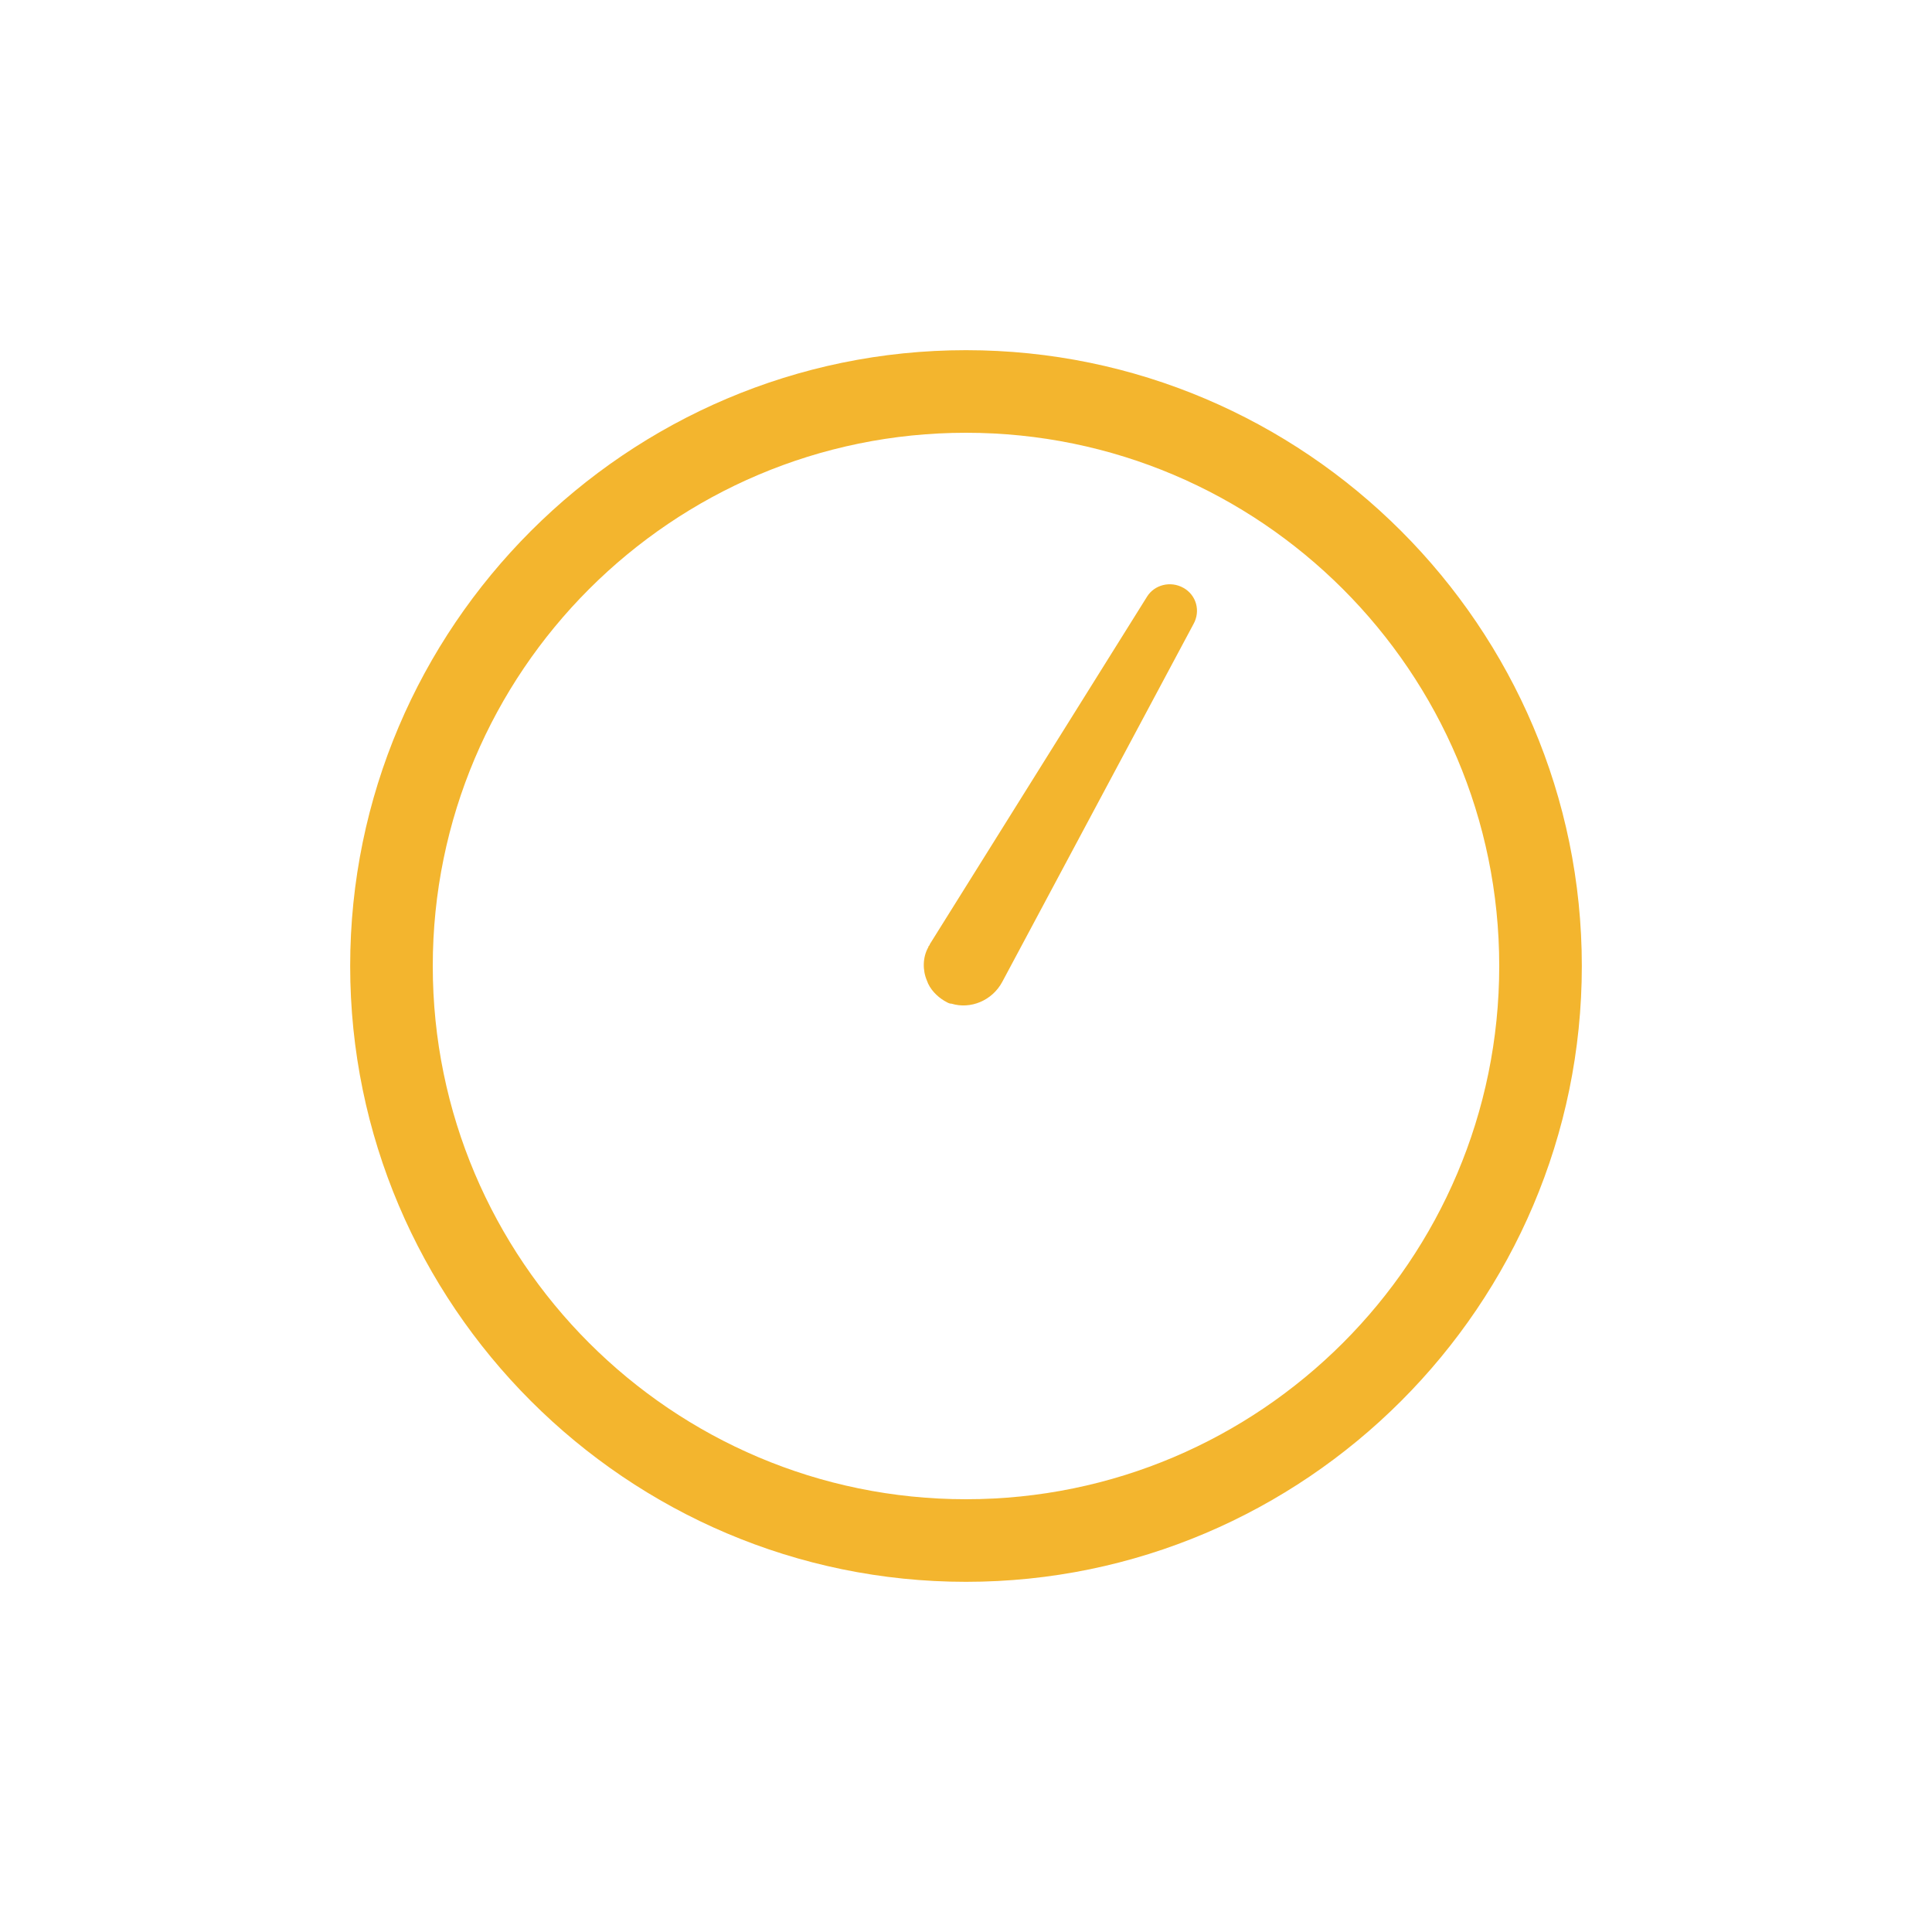 <svg class="ldi-lxcga5" width="100%" height="100%" xmlns="http://www.w3.org/2000/svg" xmlns:xlink="http://www.w3.org/1999/xlink" viewBox="0 0 100 100" preserveAspectRatio="xMidYMid"><!--?xml version="1.0" encoding="utf-8"?--><!--Generator: Adobe Illustrator 21.0.0, SVG Export Plug-In . SVG Version: 6.00 Build 0)--><svg version="1.1" id="Layer_1" xmlns="http://www.w3.org/2000/svg" xmlns:xlink="http://www.w3.org/1999/xlink" x="0px" y="0px" viewBox="0 0 100 100" style="transform-origin: 50px 50px 0px;" xml:space="preserve"><g style="transform-origin: 50px 50px 0px;"><g style="transform-origin: 50px 50px 0px; transform: scale(0.75);"><g style="transform-origin: 50px 50px 0px;"><g><style type="text/css" class="ld ld-spin" style="transform-origin: 50px 50px 0px; animation-duration: 2s; animation-delay: -2s; animation-direction: normal;">.st0{fill:#F4E6C8;} .st1{opacity:0.8;fill:#849B87;} .st2{fill:#D65A62;} .st3{fill:#E15C64;} .st4{fill:#F47E5F;} .st5{fill:#F7B26A;} .st6{fill:#FEE8A2;} .st7{fill:#ACBD81;} .st8{fill:#F5E169;} .st9{fill:#F0AF6B;} .st10{fill:#EA7C60;} .st11{fill:#A8B980;} .st12{fill:#829985;} .st13{fill:#798AAE;} .st14{fill:#8672A7;} .st15{fill:#CC5960;} .st16{fill:#E17A5F;} .st17{fill:#849B87;} .st18{opacity:0.8;fill:#E15C64;} .st19{opacity:0.8;fill:#F7B26A;} .st20{fill:#79A5B5;} .st21{opacity:0.8;fill:#79A5B4;} .st22{fill:#666766;}</style><g style="transform-origin: 50px 50px 0px;"><g><g class="ld ld-spin" style="transform-origin: 50px 50px 0px; animation-duration: 2s; animation-delay: -1.857s; animation-direction: normal;"><path class="st3" d="M50,92.5C26.6,92.5,7.5,73.4,7.5,50S26.6,7.5,50,7.5S92.5,26.6,92.5,50S73.4,92.5,50,92.5z M50,13.2 c-20.3,0-36.8,16.5-36.8,36.8S29.7,86.8,50,86.8S86.8,70.3,86.8,50S70.3,13.2,50,13.2z" fill="#f3b52e" style="fill: rgb(243, 181, 46);"></path></g></g></g><g style="transform-origin: 50px 50px 0px;"><g><g class="ld ld-spin" style="transform-origin: 50px 50px 0px; animation-duration: 2s; animation-delay: -1.714s; animation-direction: normal;"><path class="st4" d="M65.7,26.4c0.5-0.9,0.2-2-0.7-2.5s-2-0.2-2.5,0.6l-15,24c0,0.1-0.1,0.1-0.1,0.2C47,49.4,47,50.3,47.3,51 c0.2,0.6,0.7,1.1,1.2,1.4c0.2,0.1,0.3,0.2,0.5,0.2c1.3,0.4,2.8-0.2,3.5-1.5L65.7,26.4z" fill="#f3b52e" style="fill: rgb(243, 181, 46);"></path></g></g></g></g></g></g></g><style type="text/css" class="ld ld-spin" style="transform-origin: 50px 50px 0px; animation-duration: 2s; animation-delay: -0.857s; animation-direction: normal;">path,ellipse,circle,rect,polygon,polyline,line { stroke-width: 0; }@keyframes ld-spin {
  0% {
    -webkit-transform: rotate(0);
    transform: rotate(0);
    animation-timing-function: cubic-bezier(0.55, 0.055, 0.675, 0.19);
  }
  50% {
    -webkit-transform: rotate(180deg);
    transform: rotate(180deg);
    animation-timing-function: cubic-bezier(0.215, 0.61, 0.355, 1);
  }
  100% {
    -webkit-transform: rotate(360deg);
    transform: rotate(360deg);
  }
}
@-webkit-keyframes ld-spin {
  0% {
    -webkit-transform: rotate(0);
    transform: rotate(0);
    animation-timing-function: cubic-bezier(0.55, 0.055, 0.675, 0.19);
  }
  50% {
    -webkit-transform: rotate(180deg);
    transform: rotate(180deg);
    animation-timing-function: cubic-bezier(0.215, 0.61, 0.355, 1);
  }
  100% {
    -webkit-transform: rotate(360deg);
    transform: rotate(360deg);
  }
}
.ld.ld-spin {
  -webkit-animation: ld-spin 1s infinite;
  animation: ld-spin 1s infinite;
}
</style></svg></svg>
